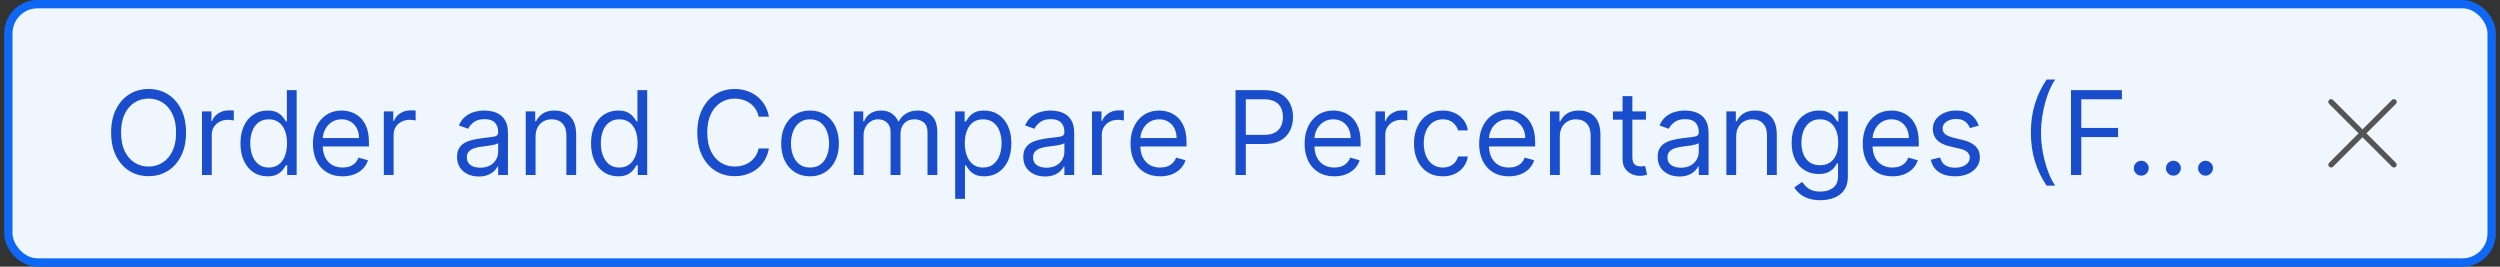 <svg width="300" height="32" viewBox="0 0 300 32" fill="none" xmlns="http://www.w3.org/2000/svg">
<rect x="0" y="0" width="300" height="32" fill="#333333" stroke="none"/>
<rect x="1" y="0.5" width="298" height="31" rx="3.5" fill="#F0F6FE"/>
<path d="M22.324 15.909C22.324 16.983 22.13 17.911 21.742 18.693C21.354 19.475 20.822 20.079 20.146 20.503C19.47 20.927 18.698 21.139 17.829 21.139C16.961 21.139 16.189 20.927 15.513 20.503C14.837 20.079 14.305 19.475 13.917 18.693C13.529 17.911 13.335 16.983 13.335 15.909C13.335 14.835 13.529 13.907 13.917 13.125C14.305 12.343 14.837 11.74 15.513 11.315C16.189 10.891 16.961 10.679 17.829 10.679C18.698 10.679 19.47 10.891 20.146 11.315C20.822 11.74 21.354 12.343 21.742 13.125C22.13 13.907 22.324 14.835 22.324 15.909ZM21.131 15.909C21.131 15.027 20.983 14.283 20.688 13.677C20.396 13.07 20 12.611 19.5 12.3C19.003 11.988 18.446 11.832 17.829 11.832C17.213 11.832 16.655 11.988 16.154 12.3C15.657 12.611 15.261 13.07 14.966 13.677C14.674 14.283 14.528 15.027 14.528 15.909C14.528 16.791 14.674 17.535 14.966 18.141C15.261 18.748 15.657 19.207 16.154 19.518C16.655 19.83 17.213 19.986 17.829 19.986C18.446 19.986 19.003 19.83 19.5 19.518C20 19.207 20.396 18.748 20.688 18.141C20.983 17.535 21.131 16.791 21.131 15.909ZM24.238 21V13.364H25.371V14.517H25.451C25.59 14.139 25.842 13.833 26.207 13.597C26.571 13.362 26.982 13.244 27.44 13.244C27.526 13.244 27.634 13.246 27.763 13.249C27.892 13.253 27.99 13.258 28.056 13.264V14.457C28.016 14.447 27.925 14.432 27.783 14.413C27.643 14.389 27.496 14.378 27.34 14.378C26.969 14.378 26.637 14.456 26.346 14.611C26.058 14.764 25.829 14.976 25.66 15.248C25.494 15.516 25.411 15.823 25.411 16.168V21H24.238ZM32.098 21.159C31.462 21.159 30.9 20.998 30.413 20.677C29.925 20.352 29.544 19.895 29.269 19.305C28.994 18.711 28.857 18.01 28.857 17.202C28.857 16.4 28.994 15.704 29.269 15.114C29.544 14.524 29.927 14.068 30.418 13.746C30.908 13.425 31.475 13.264 32.118 13.264C32.615 13.264 33.008 13.347 33.296 13.513C33.588 13.675 33.81 13.861 33.962 14.07C34.118 14.275 34.239 14.444 34.325 14.577H34.425V10.818H35.598V21H34.465V19.827H34.325C34.239 19.966 34.117 20.142 33.957 20.354C33.798 20.562 33.571 20.75 33.276 20.916C32.981 21.078 32.589 21.159 32.098 21.159ZM32.257 20.105C32.728 20.105 33.126 19.983 33.45 19.737C33.775 19.489 34.022 19.146 34.191 18.708C34.36 18.267 34.445 17.759 34.445 17.182C34.445 16.612 34.362 16.113 34.196 15.685C34.03 15.255 33.785 14.92 33.46 14.681C33.135 14.439 32.734 14.318 32.257 14.318C31.76 14.318 31.346 14.446 31.014 14.701C30.686 14.953 30.439 15.296 30.273 15.73C30.111 16.161 30.03 16.645 30.03 17.182C30.03 17.725 30.113 18.219 30.278 18.663C30.447 19.104 30.696 19.456 31.024 19.717C31.356 19.976 31.767 20.105 32.257 20.105ZM41.111 21.159C40.376 21.159 39.741 20.997 39.207 20.672C38.677 20.344 38.268 19.886 37.979 19.3C37.694 18.71 37.552 18.024 37.552 17.241C37.552 16.459 37.694 15.77 37.979 15.173C38.268 14.573 38.669 14.106 39.182 13.771C39.7 13.433 40.303 13.264 40.992 13.264C41.39 13.264 41.783 13.331 42.17 13.463C42.558 13.596 42.911 13.811 43.229 14.109C43.548 14.404 43.801 14.796 43.99 15.283C44.179 15.77 44.273 16.37 44.273 17.082V17.579H38.387V16.565H43.08C43.08 16.134 42.994 15.75 42.822 15.412C42.653 15.074 42.411 14.807 42.096 14.611C41.784 14.416 41.416 14.318 40.992 14.318C40.525 14.318 40.12 14.434 39.779 14.666C39.441 14.895 39.181 15.193 38.999 15.561C38.816 15.929 38.725 16.323 38.725 16.744V17.421C38.725 17.997 38.825 18.486 39.023 18.887C39.226 19.285 39.506 19.588 39.864 19.797C40.222 20.002 40.638 20.105 41.111 20.105C41.42 20.105 41.698 20.062 41.947 19.976C42.199 19.886 42.416 19.754 42.598 19.578C42.78 19.399 42.921 19.177 43.021 18.912L44.154 19.23C44.035 19.615 43.834 19.953 43.553 20.244C43.271 20.533 42.923 20.758 42.508 20.921C42.094 21.079 41.629 21.159 41.111 21.159ZM46.058 21V13.364H47.192V14.517H47.271C47.41 14.139 47.662 13.833 48.027 13.597C48.392 13.362 48.803 13.244 49.26 13.244C49.346 13.244 49.454 13.246 49.583 13.249C49.712 13.253 49.81 13.258 49.876 13.264V14.457C49.837 14.447 49.745 14.432 49.603 14.413C49.464 14.389 49.316 14.378 49.16 14.378C48.789 14.378 48.458 14.456 48.166 14.611C47.878 14.764 47.649 14.976 47.48 15.248C47.314 15.516 47.231 15.823 47.231 16.168V21H46.058ZM57.452 21.179C56.968 21.179 56.529 21.088 56.134 20.905C55.74 20.72 55.427 20.453 55.195 20.105C54.963 19.754 54.847 19.329 54.847 18.832C54.847 18.395 54.933 18.04 55.105 17.768C55.278 17.493 55.508 17.278 55.796 17.122C56.085 16.966 56.403 16.85 56.751 16.774C57.102 16.695 57.455 16.632 57.81 16.585C58.274 16.526 58.65 16.481 58.938 16.451C59.23 16.418 59.442 16.363 59.575 16.287C59.711 16.211 59.779 16.078 59.779 15.889V15.849C59.779 15.359 59.644 14.978 59.376 14.706C59.111 14.434 58.708 14.298 58.168 14.298C57.608 14.298 57.169 14.421 56.85 14.666C56.532 14.912 56.308 15.173 56.179 15.452L55.066 15.054C55.264 14.59 55.529 14.229 55.861 13.97C56.196 13.708 56.56 13.526 56.955 13.423C57.352 13.317 57.743 13.264 58.128 13.264C58.373 13.264 58.655 13.294 58.973 13.354C59.295 13.41 59.605 13.528 59.903 13.707C60.205 13.886 60.455 14.156 60.654 14.517C60.852 14.878 60.952 15.362 60.952 15.969V21H59.779V19.966H59.719C59.639 20.132 59.507 20.309 59.321 20.498C59.136 20.687 58.889 20.848 58.58 20.98C58.272 21.113 57.896 21.179 57.452 21.179ZM57.631 20.125C58.095 20.125 58.486 20.034 58.804 19.852C59.126 19.669 59.368 19.434 59.53 19.146C59.696 18.857 59.779 18.554 59.779 18.236V17.162C59.729 17.222 59.62 17.276 59.45 17.326C59.285 17.372 59.093 17.414 58.874 17.45C58.658 17.483 58.448 17.513 58.242 17.54C58.04 17.563 57.876 17.583 57.75 17.599C57.445 17.639 57.16 17.704 56.895 17.793C56.633 17.88 56.421 18.01 56.259 18.186C56.1 18.358 56.02 18.594 56.02 18.892C56.02 19.3 56.171 19.608 56.472 19.817C56.777 20.022 57.163 20.125 57.631 20.125ZM64.267 16.406V21H63.093V13.364H64.227V14.557H64.326C64.505 14.169 64.777 13.857 65.142 13.622C65.506 13.383 65.977 13.264 66.554 13.264C67.071 13.264 67.523 13.37 67.911 13.582C68.299 13.791 68.6 14.109 68.816 14.537C69.031 14.961 69.139 15.498 69.139 16.148V21H67.966V16.227C67.966 15.627 67.81 15.16 67.498 14.825C67.187 14.487 66.759 14.318 66.216 14.318C65.841 14.318 65.506 14.399 65.211 14.562C64.92 14.724 64.689 14.961 64.52 15.273C64.351 15.584 64.267 15.962 64.267 16.406ZM74.166 21.159C73.53 21.159 72.968 20.998 72.481 20.677C71.994 20.352 71.613 19.895 71.338 19.305C71.062 18.711 70.925 18.01 70.925 17.202C70.925 16.4 71.062 15.704 71.338 15.114C71.613 14.524 71.995 14.068 72.486 13.746C72.977 13.425 73.543 13.264 74.186 13.264C74.683 13.264 75.076 13.347 75.365 13.513C75.656 13.675 75.878 13.861 76.031 14.07C76.186 14.275 76.308 14.444 76.394 14.577H76.493V10.818H77.666V21H76.533V19.827H76.394C76.308 19.966 76.185 20.142 76.026 20.354C75.867 20.562 75.64 20.75 75.345 20.916C75.05 21.078 74.657 21.159 74.166 21.159ZM74.326 20.105C74.796 20.105 75.194 19.983 75.519 19.737C75.844 19.489 76.09 19.146 76.259 18.708C76.428 18.267 76.513 17.759 76.513 17.182C76.513 16.612 76.43 16.113 76.264 15.685C76.099 15.255 75.853 14.92 75.529 14.681C75.204 14.439 74.803 14.318 74.326 14.318C73.828 14.318 73.414 14.446 73.083 14.701C72.754 14.953 72.507 15.296 72.342 15.73C72.179 16.161 72.098 16.645 72.098 17.182C72.098 17.725 72.181 18.219 72.347 18.663C72.516 19.104 72.764 19.456 73.093 19.717C73.424 19.976 73.835 20.105 74.326 20.105ZM92.268 14H91.035C90.962 13.645 90.835 13.334 90.652 13.065C90.473 12.797 90.254 12.572 89.996 12.389C89.741 12.204 89.457 12.064 89.146 11.972C88.834 11.879 88.509 11.832 88.171 11.832C87.555 11.832 86.996 11.988 86.496 12.3C85.999 12.611 85.603 13.07 85.308 13.677C85.016 14.283 84.87 15.027 84.87 15.909C84.87 16.791 85.016 17.535 85.308 18.141C85.603 18.748 85.999 19.207 86.496 19.518C86.996 19.83 87.555 19.986 88.171 19.986C88.509 19.986 88.834 19.939 89.146 19.847C89.457 19.754 89.741 19.616 89.996 19.434C90.254 19.248 90.473 19.021 90.652 18.753C90.835 18.481 90.962 18.169 91.035 17.818H92.268C92.175 18.338 92.006 18.804 91.761 19.215C91.516 19.626 91.211 19.976 90.846 20.264C90.481 20.549 90.072 20.766 89.618 20.916C89.167 21.065 88.685 21.139 88.171 21.139C87.303 21.139 86.531 20.927 85.855 20.503C85.178 20.079 84.647 19.475 84.259 18.693C83.871 17.911 83.677 16.983 83.677 15.909C83.677 14.835 83.871 13.907 84.259 13.125C84.647 12.343 85.178 11.74 85.855 11.315C86.531 10.891 87.303 10.679 88.171 10.679C88.685 10.679 89.167 10.754 89.618 10.903C90.072 11.052 90.481 11.271 90.846 11.559C91.211 11.844 91.516 12.192 91.761 12.603C92.006 13.011 92.175 13.476 92.268 14ZM97.204 21.159C96.514 21.159 95.909 20.995 95.389 20.667C94.872 20.339 94.467 19.88 94.176 19.29C93.887 18.7 93.743 18.01 93.743 17.222C93.743 16.426 93.887 15.732 94.176 15.139C94.467 14.545 94.872 14.085 95.389 13.756C95.909 13.428 96.514 13.264 97.204 13.264C97.893 13.264 98.496 13.428 99.013 13.756C99.534 14.085 99.938 14.545 100.226 15.139C100.518 15.732 100.664 16.426 100.664 17.222C100.664 18.01 100.518 18.7 100.226 19.29C99.938 19.88 99.534 20.339 99.013 20.667C98.496 20.995 97.893 21.159 97.204 21.159ZM97.204 20.105C97.727 20.105 98.158 19.971 98.496 19.702C98.834 19.434 99.084 19.081 99.247 18.643C99.409 18.206 99.49 17.732 99.49 17.222C99.49 16.711 99.409 16.236 99.247 15.795C99.084 15.354 98.834 14.998 98.496 14.726C98.158 14.454 97.727 14.318 97.204 14.318C96.68 14.318 96.249 14.454 95.911 14.726C95.573 14.998 95.323 15.354 95.16 15.795C94.998 16.236 94.916 16.711 94.916 17.222C94.916 17.732 94.998 18.206 95.16 18.643C95.323 19.081 95.573 19.434 95.911 19.702C96.249 19.971 96.68 20.105 97.204 20.105ZM102.455 21V13.364H103.588V14.557H103.688C103.847 14.149 104.104 13.833 104.458 13.607C104.813 13.379 105.239 13.264 105.736 13.264C106.24 13.264 106.659 13.379 106.994 13.607C107.332 13.833 107.595 14.149 107.784 14.557H107.864C108.059 14.162 108.353 13.849 108.744 13.617C109.135 13.382 109.604 13.264 110.151 13.264C110.834 13.264 111.392 13.478 111.826 13.905C112.26 14.33 112.477 14.991 112.477 15.889V21H111.304V15.889C111.304 15.326 111.15 14.923 110.842 14.681C110.534 14.439 110.171 14.318 109.753 14.318C109.216 14.318 108.8 14.481 108.505 14.805C108.21 15.127 108.063 15.535 108.063 16.028V21H106.869V15.77C106.869 15.336 106.729 14.986 106.447 14.721C106.165 14.452 105.802 14.318 105.358 14.318C105.053 14.318 104.768 14.399 104.503 14.562C104.241 14.724 104.029 14.95 103.867 15.238C103.708 15.523 103.628 15.853 103.628 16.227V21H102.455ZM114.623 23.864V13.364H115.756V14.577H115.895C115.982 14.444 116.101 14.275 116.253 14.07C116.409 13.861 116.631 13.675 116.92 13.513C117.211 13.347 117.606 13.264 118.103 13.264C118.746 13.264 119.313 13.425 119.803 13.746C120.294 14.068 120.676 14.524 120.952 15.114C121.227 15.704 121.364 16.4 121.364 17.202C121.364 18.01 121.227 18.711 120.952 19.305C120.676 19.895 120.295 20.352 119.808 20.677C119.321 20.998 118.759 21.159 118.123 21.159C117.632 21.159 117.239 21.078 116.944 20.916C116.649 20.75 116.422 20.562 116.263 20.354C116.104 20.142 115.982 19.966 115.895 19.827H115.796V23.864H114.623ZM115.776 17.182C115.776 17.759 115.861 18.267 116.03 18.708C116.199 19.146 116.446 19.489 116.77 19.737C117.095 19.983 117.493 20.105 117.964 20.105C118.454 20.105 118.863 19.976 119.192 19.717C119.523 19.456 119.772 19.104 119.937 18.663C120.106 18.219 120.191 17.725 120.191 17.182C120.191 16.645 120.108 16.161 119.942 15.73C119.78 15.296 119.533 14.953 119.202 14.701C118.873 14.446 118.461 14.318 117.964 14.318C117.486 14.318 117.085 14.439 116.76 14.681C116.436 14.92 116.19 15.255 116.025 15.685C115.859 16.113 115.776 16.612 115.776 17.182ZM125.401 21.179C124.917 21.179 124.478 21.088 124.084 20.905C123.689 20.72 123.376 20.453 123.144 20.105C122.912 19.754 122.796 19.329 122.796 18.832C122.796 18.395 122.882 18.04 123.055 17.768C123.227 17.493 123.457 17.278 123.746 17.122C124.034 16.966 124.352 16.85 124.7 16.774C125.051 16.695 125.404 16.632 125.759 16.585C126.223 16.526 126.599 16.481 126.888 16.451C127.179 16.418 127.391 16.363 127.524 16.287C127.66 16.211 127.728 16.078 127.728 15.889V15.849C127.728 15.359 127.594 14.978 127.325 14.706C127.06 14.434 126.657 14.298 126.117 14.298C125.557 14.298 125.118 14.421 124.8 14.666C124.481 14.912 124.258 15.173 124.128 15.452L123.015 15.054C123.214 14.59 123.479 14.229 123.81 13.97C124.145 13.708 124.51 13.526 124.904 13.423C125.302 13.317 125.693 13.264 126.077 13.264C126.323 13.264 126.604 13.294 126.922 13.354C127.244 13.41 127.554 13.528 127.852 13.707C128.154 13.886 128.404 14.156 128.603 14.517C128.802 14.878 128.901 15.362 128.901 15.969V21H127.728V19.966H127.668C127.589 20.132 127.456 20.309 127.27 20.498C127.085 20.687 126.838 20.848 126.53 20.98C126.221 21.113 125.845 21.179 125.401 21.179ZM125.58 20.125C126.044 20.125 126.435 20.034 126.753 19.852C127.075 19.669 127.317 19.434 127.479 19.146C127.645 18.857 127.728 18.554 127.728 18.236V17.162C127.678 17.222 127.569 17.276 127.4 17.326C127.234 17.372 127.042 17.414 126.823 17.45C126.608 17.483 126.397 17.513 126.192 17.54C125.989 17.563 125.825 17.583 125.699 17.599C125.394 17.639 125.109 17.704 124.844 17.793C124.582 17.88 124.37 18.01 124.208 18.186C124.049 18.358 123.969 18.594 123.969 18.892C123.969 19.3 124.12 19.608 124.422 19.817C124.727 20.022 125.113 20.125 125.58 20.125ZM131.043 21V13.364H132.176V14.517H132.256C132.395 14.139 132.647 13.833 133.011 13.597C133.376 13.362 133.787 13.244 134.244 13.244C134.33 13.244 134.438 13.246 134.567 13.249C134.697 13.253 134.795 13.258 134.861 13.264V14.457C134.821 14.447 134.73 14.432 134.587 14.413C134.448 14.389 134.301 14.378 134.145 14.378C133.774 14.378 133.442 14.456 133.151 14.611C132.862 14.764 132.634 14.976 132.464 15.248C132.299 15.516 132.216 15.823 132.216 16.168V21H131.043ZM139.221 21.159C138.485 21.159 137.85 20.997 137.317 20.672C136.786 20.344 136.377 19.886 136.089 19.3C135.804 18.71 135.661 18.024 135.661 17.241C135.661 16.459 135.804 15.77 136.089 15.173C136.377 14.573 136.778 14.106 137.292 13.771C137.809 13.433 138.412 13.264 139.102 13.264C139.499 13.264 139.892 13.331 140.28 13.463C140.668 13.596 141.021 13.811 141.339 14.109C141.657 14.404 141.911 14.796 142.099 15.283C142.288 15.77 142.383 16.37 142.383 17.082V17.579H136.496V16.565H141.19C141.19 16.134 141.103 15.75 140.931 15.412C140.762 15.074 140.52 14.807 140.205 14.611C139.894 14.416 139.526 14.318 139.102 14.318C138.634 14.318 138.23 14.434 137.888 14.666C137.55 14.895 137.29 15.193 137.108 15.561C136.926 15.929 136.835 16.323 136.835 16.744V17.421C136.835 17.997 136.934 18.486 137.133 18.887C137.335 19.285 137.615 19.588 137.973 19.797C138.331 20.002 138.747 20.105 139.221 20.105C139.529 20.105 139.808 20.062 140.056 19.976C140.308 19.886 140.525 19.754 140.707 19.578C140.89 19.399 141.031 19.177 141.13 18.912L142.263 19.23C142.144 19.615 141.944 19.953 141.662 20.244C141.38 20.533 141.032 20.758 140.618 20.921C140.204 21.079 139.738 21.159 139.221 21.159ZM148.264 21V10.818H151.705C152.503 10.818 153.156 10.962 153.663 11.251C154.174 11.536 154.552 11.922 154.797 12.409C155.042 12.896 155.165 13.44 155.165 14.04C155.165 14.64 155.042 15.185 154.797 15.675C154.555 16.166 154.18 16.557 153.673 16.849C153.166 17.137 152.517 17.281 151.724 17.281H149.259V16.188H151.685C152.232 16.188 152.671 16.093 153.002 15.904C153.334 15.715 153.574 15.46 153.723 15.139C153.875 14.814 153.952 14.447 153.952 14.04C153.952 13.632 153.875 13.268 153.723 12.946C153.574 12.624 153.332 12.373 152.997 12.19C152.662 12.005 152.218 11.912 151.665 11.912H149.497V21H148.264ZM160.112 21.159C159.376 21.159 158.741 20.997 158.207 20.672C157.677 20.344 157.268 19.886 156.979 19.3C156.694 18.71 156.552 18.024 156.552 17.241C156.552 16.459 156.694 15.77 156.979 15.173C157.268 14.573 157.669 14.106 158.183 13.771C158.7 13.433 159.303 13.264 159.992 13.264C160.39 13.264 160.783 13.331 161.17 13.463C161.558 13.596 161.911 13.811 162.229 14.109C162.548 14.404 162.801 14.796 162.99 15.283C163.179 15.77 163.273 16.37 163.273 17.082V17.579H157.387V16.565H162.08C162.08 16.134 161.994 15.75 161.822 15.412C161.653 15.074 161.411 14.807 161.096 14.611C160.784 14.416 160.416 14.318 159.992 14.318C159.525 14.318 159.121 14.434 158.779 14.666C158.441 14.895 158.181 15.193 157.999 15.561C157.816 15.929 157.725 16.323 157.725 16.744V17.421C157.725 17.997 157.825 18.486 158.023 18.887C158.226 19.285 158.506 19.588 158.864 19.797C159.222 20.002 159.638 20.105 160.112 20.105C160.42 20.105 160.698 20.062 160.947 19.976C161.199 19.886 161.416 19.754 161.598 19.578C161.78 19.399 161.921 19.177 162.021 18.912L163.154 19.23C163.035 19.615 162.834 19.953 162.553 20.244C162.271 20.533 161.923 20.758 161.509 20.921C161.094 21.079 160.629 21.159 160.112 21.159ZM165.058 21V13.364H166.192V14.517H166.271C166.411 14.139 166.662 13.833 167.027 13.597C167.392 13.362 167.803 13.244 168.26 13.244C168.346 13.244 168.454 13.246 168.583 13.249C168.712 13.253 168.81 13.258 168.876 13.264V14.457C168.837 14.447 168.746 14.432 168.603 14.413C168.464 14.389 168.316 14.378 168.161 14.378C167.789 14.378 167.458 14.456 167.166 14.611C166.878 14.764 166.649 14.976 166.48 15.248C166.314 15.516 166.232 15.823 166.232 16.168V21H165.058ZM173.137 21.159C172.421 21.159 171.805 20.99 171.288 20.652C170.771 20.314 170.373 19.848 170.094 19.255C169.816 18.662 169.677 17.984 169.677 17.222C169.677 16.446 169.819 15.762 170.104 15.168C170.393 14.572 170.794 14.106 171.308 13.771C171.825 13.433 172.428 13.264 173.117 13.264C173.654 13.264 174.138 13.364 174.569 13.562C175 13.761 175.353 14.04 175.628 14.398C175.903 14.756 176.074 15.173 176.14 15.651H174.967C174.877 15.303 174.678 14.994 174.37 14.726C174.065 14.454 173.654 14.318 173.137 14.318C172.68 14.318 172.279 14.438 171.934 14.676C171.593 14.912 171.326 15.245 171.134 15.675C170.945 16.103 170.85 16.605 170.85 17.182C170.85 17.772 170.943 18.285 171.129 18.723C171.317 19.16 171.583 19.5 171.924 19.742C172.269 19.984 172.673 20.105 173.137 20.105C173.442 20.105 173.719 20.052 173.967 19.946C174.216 19.84 174.426 19.688 174.599 19.489C174.771 19.29 174.894 19.051 174.967 18.773H176.14C176.074 19.224 175.91 19.63 175.648 19.991C175.389 20.349 175.046 20.634 174.619 20.846C174.194 21.055 173.701 21.159 173.137 21.159ZM181.057 21.159C180.321 21.159 179.686 20.997 179.153 20.672C178.622 20.344 178.213 19.886 177.925 19.3C177.64 18.71 177.497 18.024 177.497 17.241C177.497 16.459 177.64 15.77 177.925 15.173C178.213 14.573 178.614 14.106 179.128 13.771C179.645 13.433 180.248 13.264 180.938 13.264C181.335 13.264 181.728 13.331 182.116 13.463C182.504 13.596 182.857 13.811 183.175 14.109C183.493 14.404 183.746 14.796 183.935 15.283C184.124 15.77 184.219 16.37 184.219 17.082V17.579H178.332V16.565H183.026C183.026 16.134 182.939 15.75 182.767 15.412C182.598 15.074 182.356 14.807 182.041 14.611C181.73 14.416 181.362 14.318 180.938 14.318C180.47 14.318 180.066 14.434 179.724 14.666C179.386 14.895 179.126 15.193 178.944 15.561C178.762 15.929 178.67 16.323 178.67 16.744V17.421C178.67 17.997 178.77 18.486 178.969 18.887C179.171 19.285 179.451 19.588 179.809 19.797C180.167 20.002 180.583 20.105 181.057 20.105C181.365 20.105 181.643 20.062 181.892 19.976C182.144 19.886 182.361 19.754 182.543 19.578C182.726 19.399 182.866 19.177 182.966 18.912L184.099 19.23C183.98 19.615 183.78 19.953 183.498 20.244C183.216 20.533 182.868 20.758 182.454 20.921C182.04 21.079 181.574 21.159 181.057 21.159ZM187.177 16.406V21H186.004V13.364H187.137V14.557H187.237C187.415 14.169 187.687 13.857 188.052 13.622C188.416 13.383 188.887 13.264 189.464 13.264C189.981 13.264 190.433 13.37 190.821 13.582C191.209 13.791 191.51 14.109 191.726 14.537C191.941 14.961 192.049 15.498 192.049 16.148V21H190.876V16.227C190.876 15.627 190.72 15.16 190.408 14.825C190.097 14.487 189.669 14.318 189.126 14.318C188.751 14.318 188.416 14.399 188.121 14.562C187.83 14.724 187.599 14.961 187.43 15.273C187.261 15.584 187.177 15.962 187.177 16.406ZM197.514 13.364V14.358H193.557V13.364H197.514ZM194.71 11.534H195.883V18.812C195.883 19.144 195.931 19.392 196.028 19.558C196.127 19.721 196.253 19.83 196.405 19.886C196.561 19.939 196.725 19.966 196.898 19.966C197.027 19.966 197.133 19.959 197.216 19.946C197.299 19.93 197.365 19.916 197.415 19.906L197.653 20.96C197.574 20.99 197.463 21.02 197.32 21.05C197.178 21.083 196.997 21.099 196.778 21.099C196.447 21.099 196.122 21.028 195.804 20.886C195.489 20.743 195.227 20.526 195.018 20.234C194.813 19.943 194.71 19.575 194.71 19.131V11.534ZM201.526 21.179C201.042 21.179 200.603 21.088 200.209 20.905C199.814 20.72 199.501 20.453 199.269 20.105C199.037 19.754 198.921 19.329 198.921 18.832C198.921 18.395 199.007 18.04 199.18 17.768C199.352 17.493 199.582 17.278 199.871 17.122C200.159 16.966 200.477 16.85 200.825 16.774C201.176 16.695 201.529 16.632 201.884 16.585C202.348 16.526 202.724 16.481 203.013 16.451C203.304 16.418 203.516 16.363 203.649 16.287C203.785 16.211 203.853 16.078 203.853 15.889V15.849C203.853 15.359 203.719 14.978 203.45 14.706C203.185 14.434 202.782 14.298 202.242 14.298C201.682 14.298 201.243 14.421 200.925 14.666C200.606 14.912 200.383 15.173 200.253 15.452L199.14 15.054C199.339 14.59 199.604 14.229 199.935 13.97C200.27 13.708 200.635 13.526 201.029 13.423C201.427 13.317 201.818 13.264 202.202 13.264C202.448 13.264 202.729 13.294 203.047 13.354C203.369 13.41 203.679 13.528 203.977 13.707C204.279 13.886 204.529 14.156 204.728 14.517C204.927 14.878 205.026 15.362 205.026 15.969V21H203.853V19.966H203.793C203.714 20.132 203.581 20.309 203.395 20.498C203.21 20.687 202.963 20.848 202.655 20.98C202.346 21.113 201.97 21.179 201.526 21.179ZM201.705 20.125C202.169 20.125 202.56 20.034 202.878 19.852C203.2 19.669 203.442 19.434 203.604 19.146C203.77 18.857 203.853 18.554 203.853 18.236V17.162C203.803 17.222 203.694 17.276 203.525 17.326C203.359 17.372 203.167 17.414 202.948 17.45C202.733 17.483 202.522 17.513 202.317 17.54C202.114 17.563 201.95 17.583 201.824 17.599C201.519 17.639 201.234 17.704 200.969 17.793C200.707 17.88 200.495 18.01 200.333 18.186C200.174 18.358 200.094 18.594 200.094 18.892C200.094 19.3 200.245 19.608 200.547 19.817C200.852 20.022 201.238 20.125 201.705 20.125ZM208.341 16.406V21H207.168V13.364H208.301V14.557H208.401C208.58 14.169 208.851 13.857 209.216 13.622C209.58 13.383 210.051 13.264 210.628 13.264C211.145 13.264 211.597 13.37 211.985 13.582C212.373 13.791 212.674 14.109 212.89 14.537C213.105 14.961 213.213 15.498 213.213 16.148V21H212.04V16.227C212.04 15.627 211.884 15.16 211.572 14.825C211.261 14.487 210.833 14.318 210.29 14.318C209.915 14.318 209.58 14.399 209.286 14.562C208.994 14.724 208.763 14.961 208.594 15.273C208.425 15.584 208.341 15.962 208.341 16.406ZM218.439 24.023C217.873 24.023 217.385 23.95 216.978 23.804C216.57 23.662 216.23 23.473 215.959 23.237C215.69 23.005 215.476 22.757 215.317 22.491L216.252 21.835C216.358 21.974 216.492 22.134 216.655 22.312C216.817 22.495 217.039 22.652 217.321 22.785C217.606 22.921 217.979 22.989 218.439 22.989C219.056 22.989 219.565 22.84 219.966 22.541C220.367 22.243 220.567 21.776 220.567 21.139V19.588H220.468C220.382 19.727 220.259 19.9 220.1 20.105C219.944 20.307 219.719 20.488 219.424 20.647C219.132 20.803 218.738 20.881 218.241 20.881C217.624 20.881 217.071 20.735 216.58 20.443C216.093 20.151 215.707 19.727 215.422 19.171C215.14 18.614 214.999 17.938 214.999 17.142C214.999 16.36 215.137 15.679 215.412 15.099C215.687 14.515 216.07 14.065 216.56 13.746C217.051 13.425 217.617 13.264 218.26 13.264C218.758 13.264 219.152 13.347 219.444 13.513C219.739 13.675 219.964 13.861 220.12 14.07C220.279 14.275 220.402 14.444 220.488 14.577H220.607V13.364H221.741V21.219C221.741 21.875 221.591 22.409 221.293 22.82C220.998 23.234 220.6 23.537 220.1 23.729C219.603 23.925 219.049 24.023 218.439 24.023ZM218.4 19.827C218.87 19.827 219.268 19.719 219.593 19.504C219.918 19.288 220.165 18.978 220.334 18.574C220.503 18.169 220.587 17.686 220.587 17.122C220.587 16.572 220.504 16.086 220.339 15.665C220.173 15.245 219.928 14.915 219.603 14.676C219.278 14.438 218.877 14.318 218.4 14.318C217.903 14.318 217.488 14.444 217.157 14.696C216.829 14.948 216.582 15.286 216.416 15.71C216.254 16.134 216.172 16.605 216.172 17.122C216.172 17.652 216.255 18.121 216.421 18.529C216.59 18.933 216.839 19.252 217.167 19.484C217.498 19.712 217.909 19.827 218.4 19.827ZM227.09 21.159C226.354 21.159 225.72 20.997 225.186 20.672C224.656 20.344 224.246 19.886 223.958 19.3C223.673 18.71 223.53 18.024 223.53 17.241C223.53 16.459 223.673 15.77 223.958 15.173C224.246 14.573 224.647 14.106 225.161 13.771C225.678 13.433 226.281 13.264 226.971 13.264C227.368 13.264 227.761 13.331 228.149 13.463C228.537 13.596 228.89 13.811 229.208 14.109C229.526 14.404 229.78 14.796 229.969 15.283C230.157 15.77 230.252 16.37 230.252 17.082V17.579H224.366V16.565H229.059C229.059 16.134 228.973 15.75 228.8 15.412C228.631 15.074 228.389 14.807 228.074 14.611C227.763 14.416 227.395 14.318 226.971 14.318C226.503 14.318 226.099 14.434 225.758 14.666C225.42 14.895 225.159 15.193 224.977 15.561C224.795 15.929 224.704 16.323 224.704 16.744V17.421C224.704 17.997 224.803 18.486 225.002 18.887C225.204 19.285 225.484 19.588 225.842 19.797C226.2 20.002 226.616 20.105 227.09 20.105C227.398 20.105 227.677 20.062 227.925 19.976C228.177 19.886 228.394 19.754 228.577 19.578C228.759 19.399 228.9 19.177 228.999 18.912L230.133 19.23C230.013 19.615 229.813 19.953 229.531 20.244C229.249 20.533 228.901 20.758 228.487 20.921C228.073 21.079 227.607 21.159 227.09 21.159ZM237.446 15.074L236.392 15.372C236.326 15.197 236.228 15.026 236.099 14.86C235.973 14.691 235.8 14.552 235.581 14.443C235.363 14.333 235.083 14.278 234.741 14.278C234.274 14.278 233.885 14.386 233.573 14.602C233.265 14.814 233.111 15.084 233.111 15.412C233.111 15.704 233.217 15.934 233.429 16.103C233.641 16.272 233.972 16.413 234.423 16.526L235.557 16.804C236.239 16.97 236.748 17.223 237.083 17.565C237.418 17.903 237.585 18.338 237.585 18.872C237.585 19.31 237.459 19.701 237.207 20.046C236.959 20.39 236.611 20.662 236.163 20.861C235.716 21.06 235.195 21.159 234.602 21.159C233.823 21.159 233.179 20.99 232.668 20.652C232.158 20.314 231.835 19.82 231.699 19.171L232.812 18.892C232.918 19.303 233.119 19.611 233.414 19.817C233.712 20.022 234.102 20.125 234.582 20.125C235.129 20.125 235.563 20.009 235.885 19.777C236.21 19.542 236.372 19.26 236.372 18.932C236.372 18.667 236.279 18.445 236.094 18.266C235.908 18.083 235.623 17.947 235.238 17.858L233.966 17.56C233.266 17.394 232.753 17.137 232.425 16.789C232.1 16.438 231.937 15.999 231.937 15.472C231.937 15.041 232.058 14.66 232.3 14.328C232.546 13.997 232.879 13.736 233.3 13.548C233.724 13.359 234.204 13.264 234.741 13.264C235.497 13.264 236.09 13.43 236.521 13.761C236.955 14.093 237.264 14.53 237.446 15.074ZM243.706 15.909C243.706 14.656 243.869 13.505 244.194 12.454C244.522 11.4 244.989 10.43 245.596 9.545H246.63C246.391 9.874 246.167 10.278 245.958 10.758C245.753 11.236 245.572 11.761 245.417 12.335C245.261 12.905 245.138 13.495 245.049 14.104C244.962 14.714 244.919 15.316 244.919 15.909C244.919 16.698 244.996 17.498 245.148 18.31C245.301 19.122 245.506 19.876 245.765 20.572C246.023 21.268 246.311 21.835 246.63 22.273H245.596C244.989 21.388 244.522 20.42 244.194 19.369C243.869 18.315 243.706 17.162 243.706 15.909ZM248.52 21V10.818H254.625V11.912H249.753V15.352H254.168V16.446H249.753V21H248.52ZM256.954 21.079C256.709 21.079 256.499 20.992 256.323 20.816C256.147 20.64 256.059 20.43 256.059 20.185C256.059 19.939 256.147 19.729 256.323 19.553C256.499 19.378 256.709 19.29 256.954 19.29C257.2 19.29 257.41 19.378 257.586 19.553C257.761 19.729 257.849 19.939 257.849 20.185C257.849 20.347 257.808 20.496 257.725 20.632C257.645 20.768 257.538 20.877 257.402 20.96C257.269 21.04 257.12 21.079 256.954 21.079ZM260.81 21.079C260.565 21.079 260.354 20.992 260.178 20.816C260.003 20.64 259.915 20.43 259.915 20.185C259.915 19.939 260.003 19.729 260.178 19.553C260.354 19.378 260.565 19.29 260.81 19.29C261.055 19.29 261.266 19.378 261.441 19.553C261.617 19.729 261.705 19.939 261.705 20.185C261.705 20.347 261.663 20.496 261.58 20.632C261.501 20.768 261.393 20.877 261.257 20.96C261.125 21.04 260.976 21.079 260.81 21.079ZM264.665 21.079C264.42 21.079 264.21 20.992 264.034 20.816C263.858 20.64 263.77 20.43 263.77 20.185C263.77 19.939 263.858 19.729 264.034 19.553C264.21 19.378 264.42 19.29 264.665 19.29C264.911 19.29 265.121 19.378 265.297 19.553C265.472 19.729 265.56 19.939 265.56 20.185C265.56 20.347 265.519 20.496 265.436 20.632C265.356 20.768 265.249 20.877 265.113 20.96C264.98 21.04 264.831 21.079 264.665 21.079Z" fill="#194DCC"/>
<path fill-rule="evenodd" clip-rule="evenodd" d="M279.493 11.993C279.623 11.863 279.834 11.863 279.965 11.993L283.5 15.529L287.036 11.993C287.166 11.863 287.377 11.863 287.507 11.993C287.637 12.123 287.637 12.334 287.507 12.464L283.971 16L287.507 19.536C287.637 19.666 287.637 19.877 287.507 20.007C287.377 20.137 287.166 20.137 287.036 20.007L283.5 16.471L279.965 20.007C279.834 20.137 279.623 20.137 279.493 20.007C279.363 19.877 279.363 19.666 279.493 19.536L283.029 16L279.493 12.464C279.363 12.334 279.363 12.123 279.493 11.993Z" fill="#545454"/>
<rect x="1" y="0.5" width="298" height="31" rx="3.5" stroke="#0F67F5"/>
</svg>
